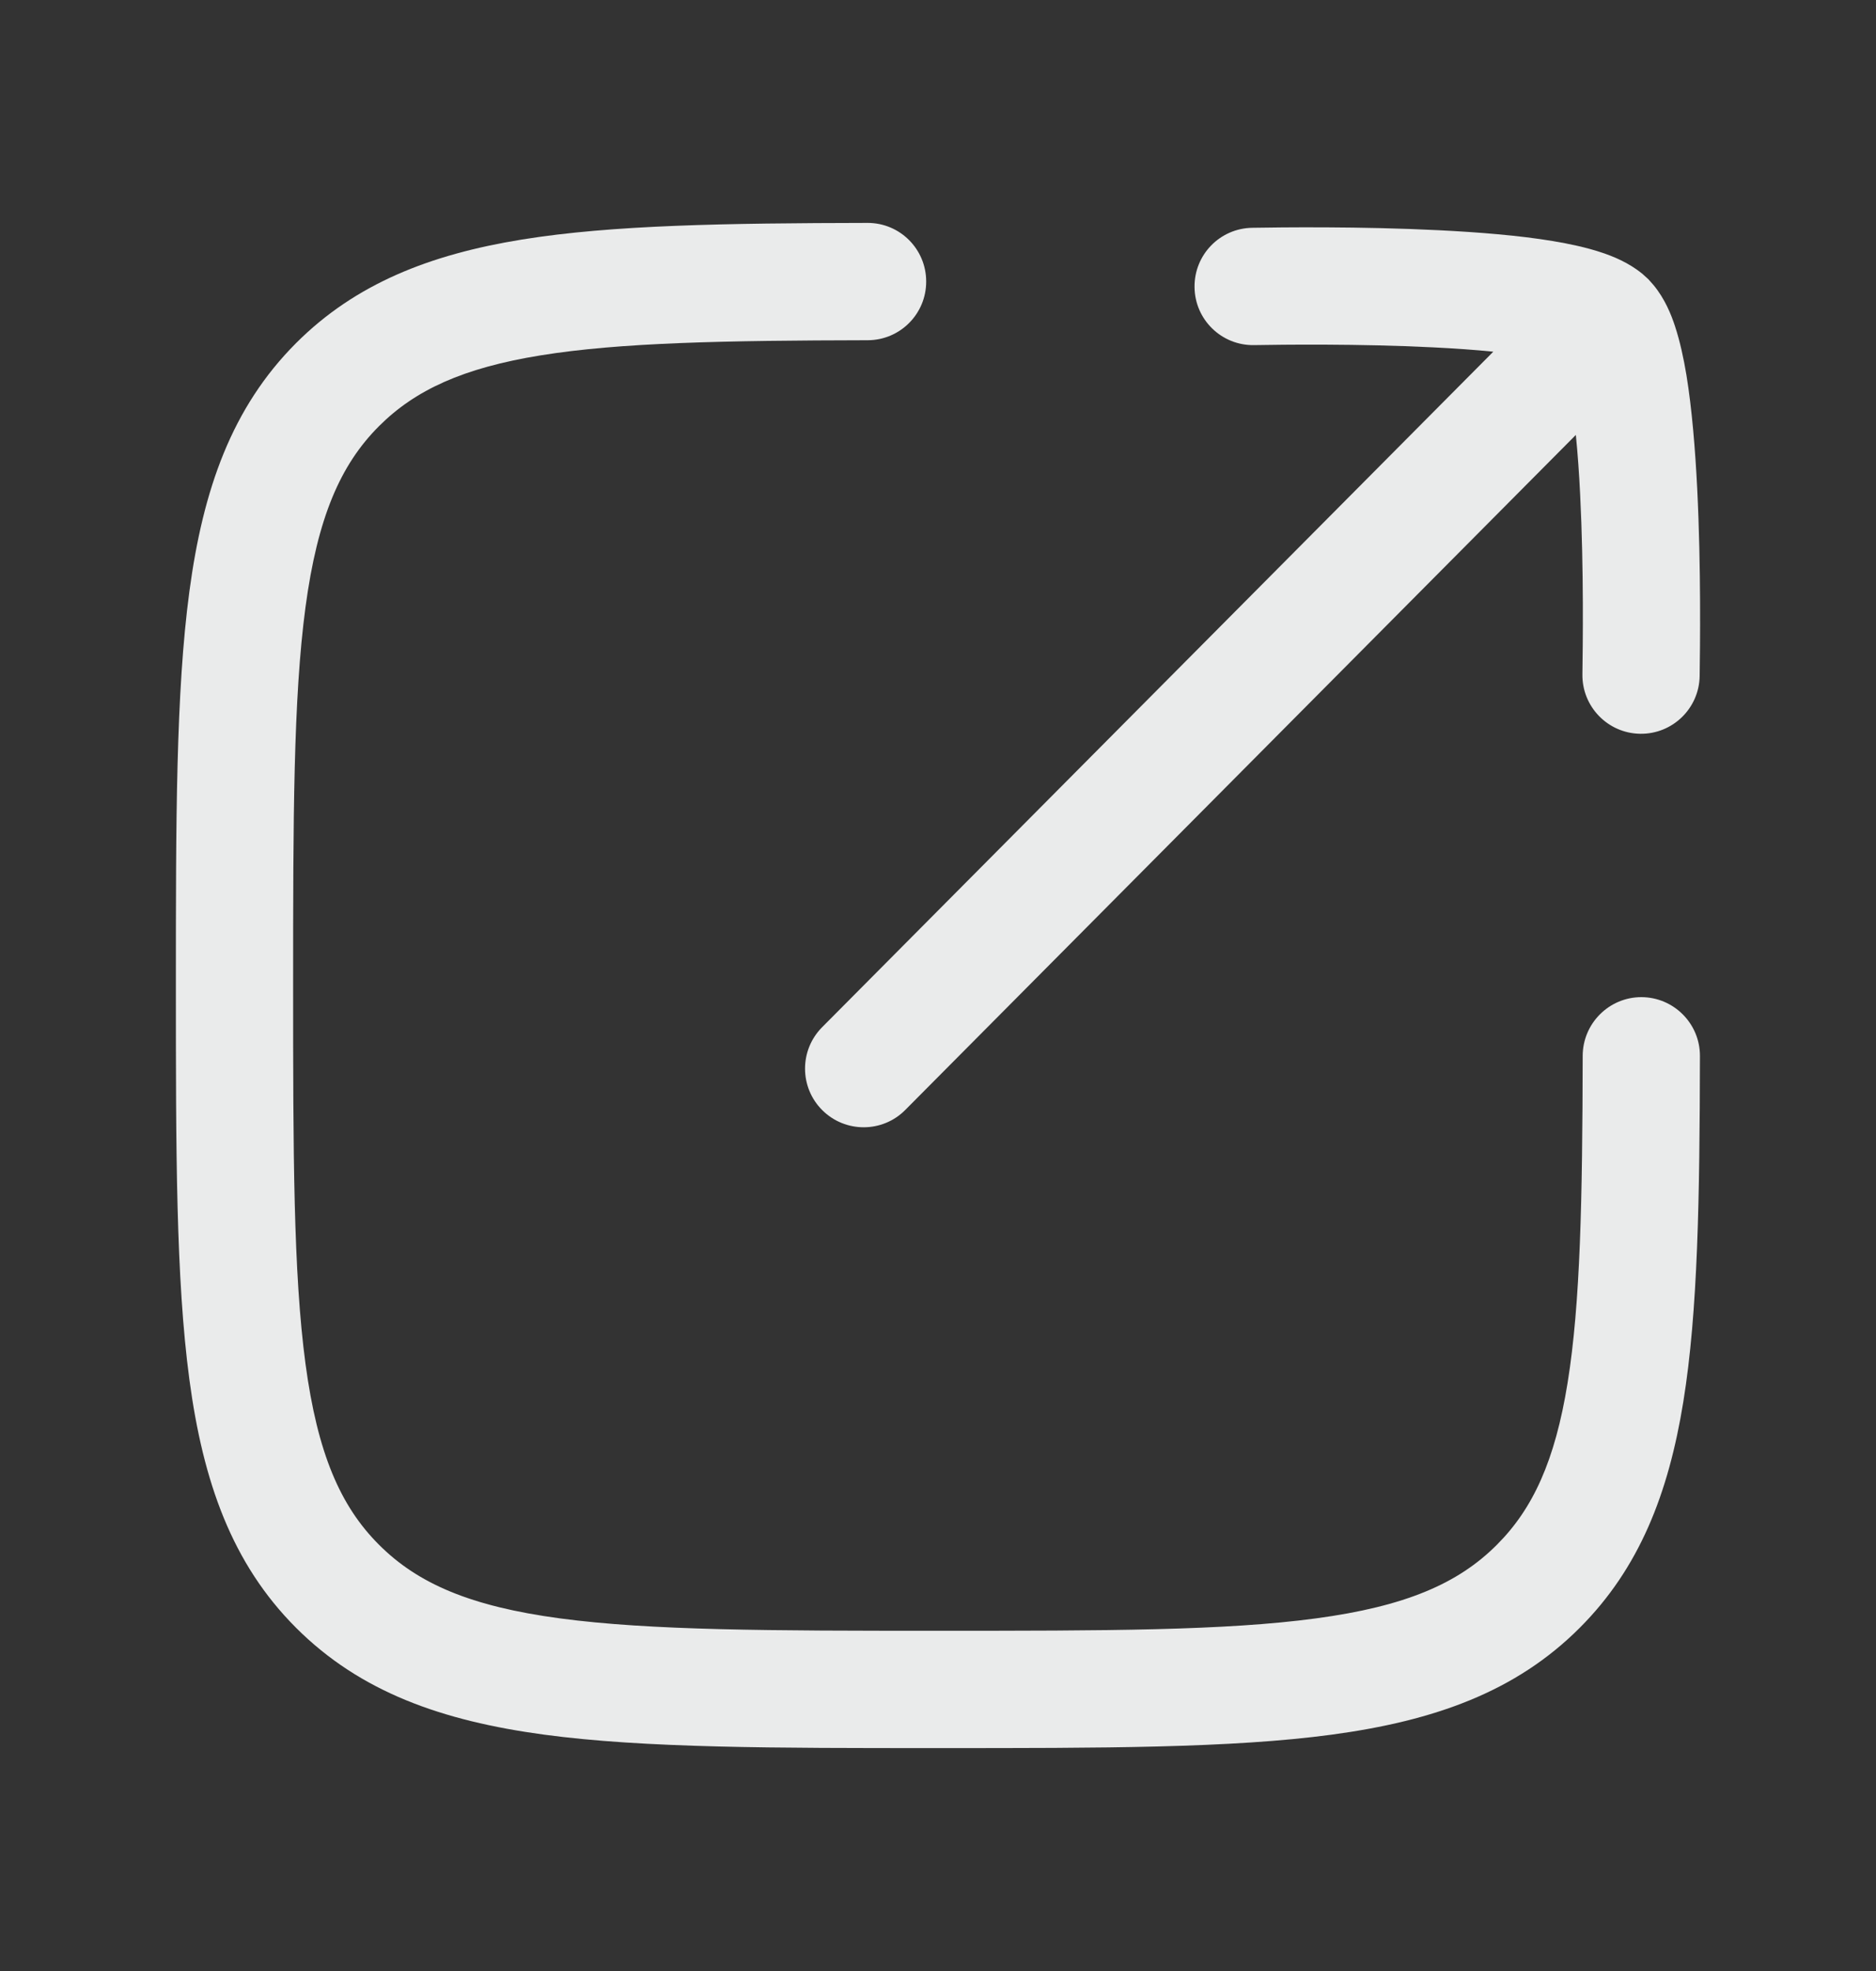 <svg width="20" height="21" viewBox="0 0 20 21" fill="none" xmlns="http://www.w3.org/2000/svg">
<rect x="0" y="0" width="20" height="21" fill="#333333" stroke="none"/>
<path d="M1.875 10.5C1.875 8.75 1.875 7.374 2.019 6.302C2.165 5.211 2.472 4.341 3.156 3.656C3.79 3.022 4.584 2.711 5.565 2.552C6.529 2.396 7.738 2.378 9.249 2.375C9.594 2.374 9.874 2.654 9.874 2.999C9.875 3.344 9.596 3.624 9.251 3.625C7.72 3.628 6.613 3.649 5.765 3.786C4.936 3.92 4.425 4.156 4.041 4.54C3.627 4.953 3.385 5.517 3.257 6.468C3.127 7.438 3.125 8.715 3.125 10.5C3.125 12.285 3.127 13.562 3.257 14.532C3.385 15.483 3.627 16.046 4.041 16.459C4.455 16.873 5.017 17.115 5.969 17.243C6.939 17.373 8.215 17.375 10 17.375C11.785 17.375 13.061 17.374 14.03 17.243C14.982 17.115 15.545 16.873 15.958 16.459C16.342 16.076 16.578 15.564 16.712 14.734C16.849 13.887 16.87 12.779 16.873 11.249C16.874 10.904 17.154 10.624 17.499 10.624C17.844 10.625 18.124 10.906 18.123 11.251C18.12 12.761 18.102 13.971 17.946 14.934C17.787 15.916 17.476 16.709 16.842 17.343C16.158 18.028 15.287 18.335 14.197 18.482C13.125 18.626 11.749 18.625 10 18.625C8.25 18.625 6.874 18.626 5.802 18.482C4.712 18.335 3.841 18.028 3.156 17.343C2.472 16.659 2.165 15.788 2.019 14.698C1.875 13.625 1.875 12.25 1.875 10.5Z" fill="#EAEBEB"/>
<path d="M13.351 2.427C13.644 2.422 14.501 2.411 15.341 2.453C15.759 2.474 16.191 2.508 16.552 2.568C16.732 2.598 16.911 2.636 17.07 2.689C17.192 2.729 17.364 2.797 17.512 2.92L17.573 2.975L17.628 3.037C17.75 3.184 17.818 3.355 17.858 3.478C17.91 3.637 17.949 3.816 17.979 3.996C18.038 4.358 18.073 4.79 18.094 5.208C18.136 6.049 18.124 6.908 18.12 7.202C18.115 7.547 17.831 7.823 17.486 7.818C17.141 7.813 16.865 7.529 16.87 7.184C16.874 6.891 16.886 6.067 16.846 5.27C16.835 5.047 16.82 4.832 16.8 4.634L9.651 11.826C9.408 12.071 9.012 12.072 8.767 11.829C8.522 11.586 8.521 11.19 8.764 10.945L15.92 3.747C15.721 3.727 15.504 3.712 15.279 3.701C14.484 3.661 13.662 3.672 13.368 3.677C13.023 3.682 12.739 3.406 12.735 3.061C12.73 2.715 13.005 2.432 13.351 2.427Z" fill="#EAEBEB"/>
</svg>
